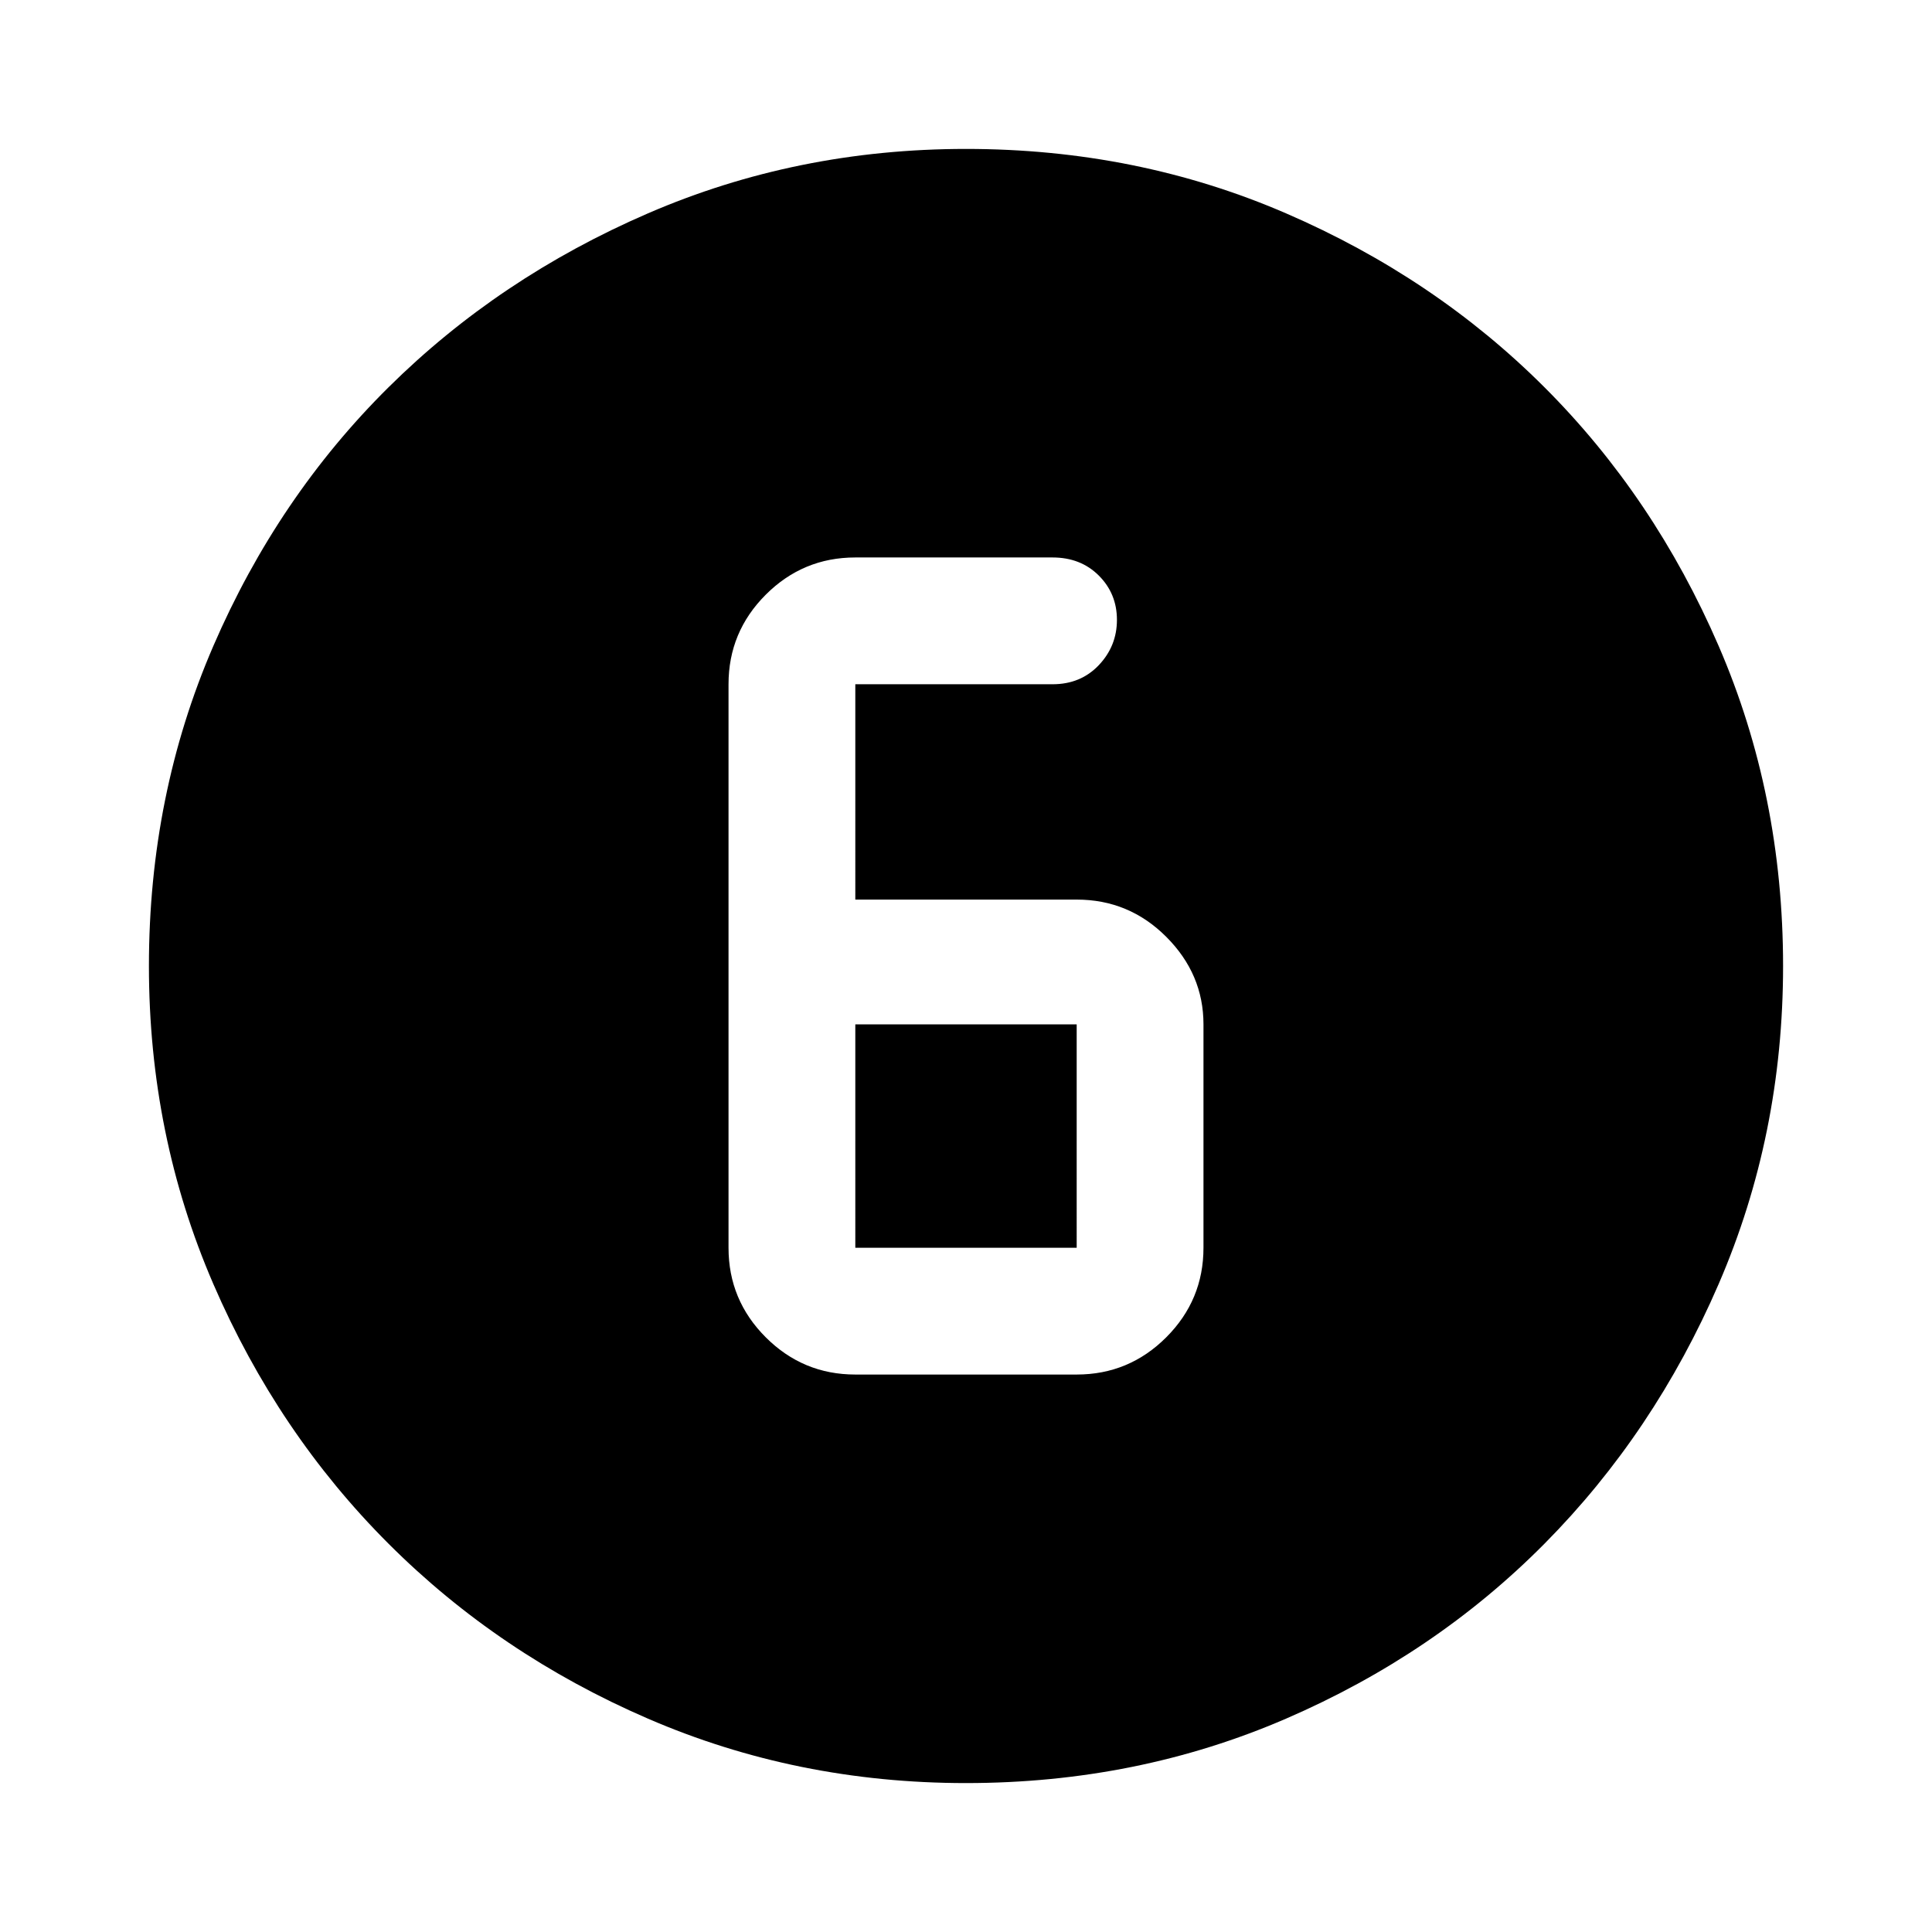 <svg xmlns="http://www.w3.org/2000/svg" width="48" height="48" viewBox="0 0 48 48"><path d="M24 44.3q-4.2 0-7.9-1.6t-6.45-4.35Q6.9 35.6 5.3 31.9 3.7 28.2 3.7 24q0-4.25 1.6-7.95t4.35-6.425Q12.4 6.9 16.1 5.3T24 3.7q4.25 0 7.95 1.6t6.425 4.325Q41.1 12.35 42.7 16.05q1.6 3.7 1.6 7.95 0 4.2-1.6 7.9t-4.325 6.45Q35.65 41.1 31.95 42.7q-3.7 1.6-7.95 1.6Zm-2.75-10.15h5.5q1.3 0 2.225-.925T29.9 31v-5.55q0-1.25-.925-2.175-.925-.925-2.225-.925h-5.5V17h4.9q.7 0 1.15-.475.45-.475.45-1.125t-.45-1.1q-.45-.45-1.15-.45h-4.9q-1.3 0-2.225.925T18.1 17v14q0 1.3.925 2.225t2.225.925Zm0-8.7h5.5V31h-5.5Z"/></svg>